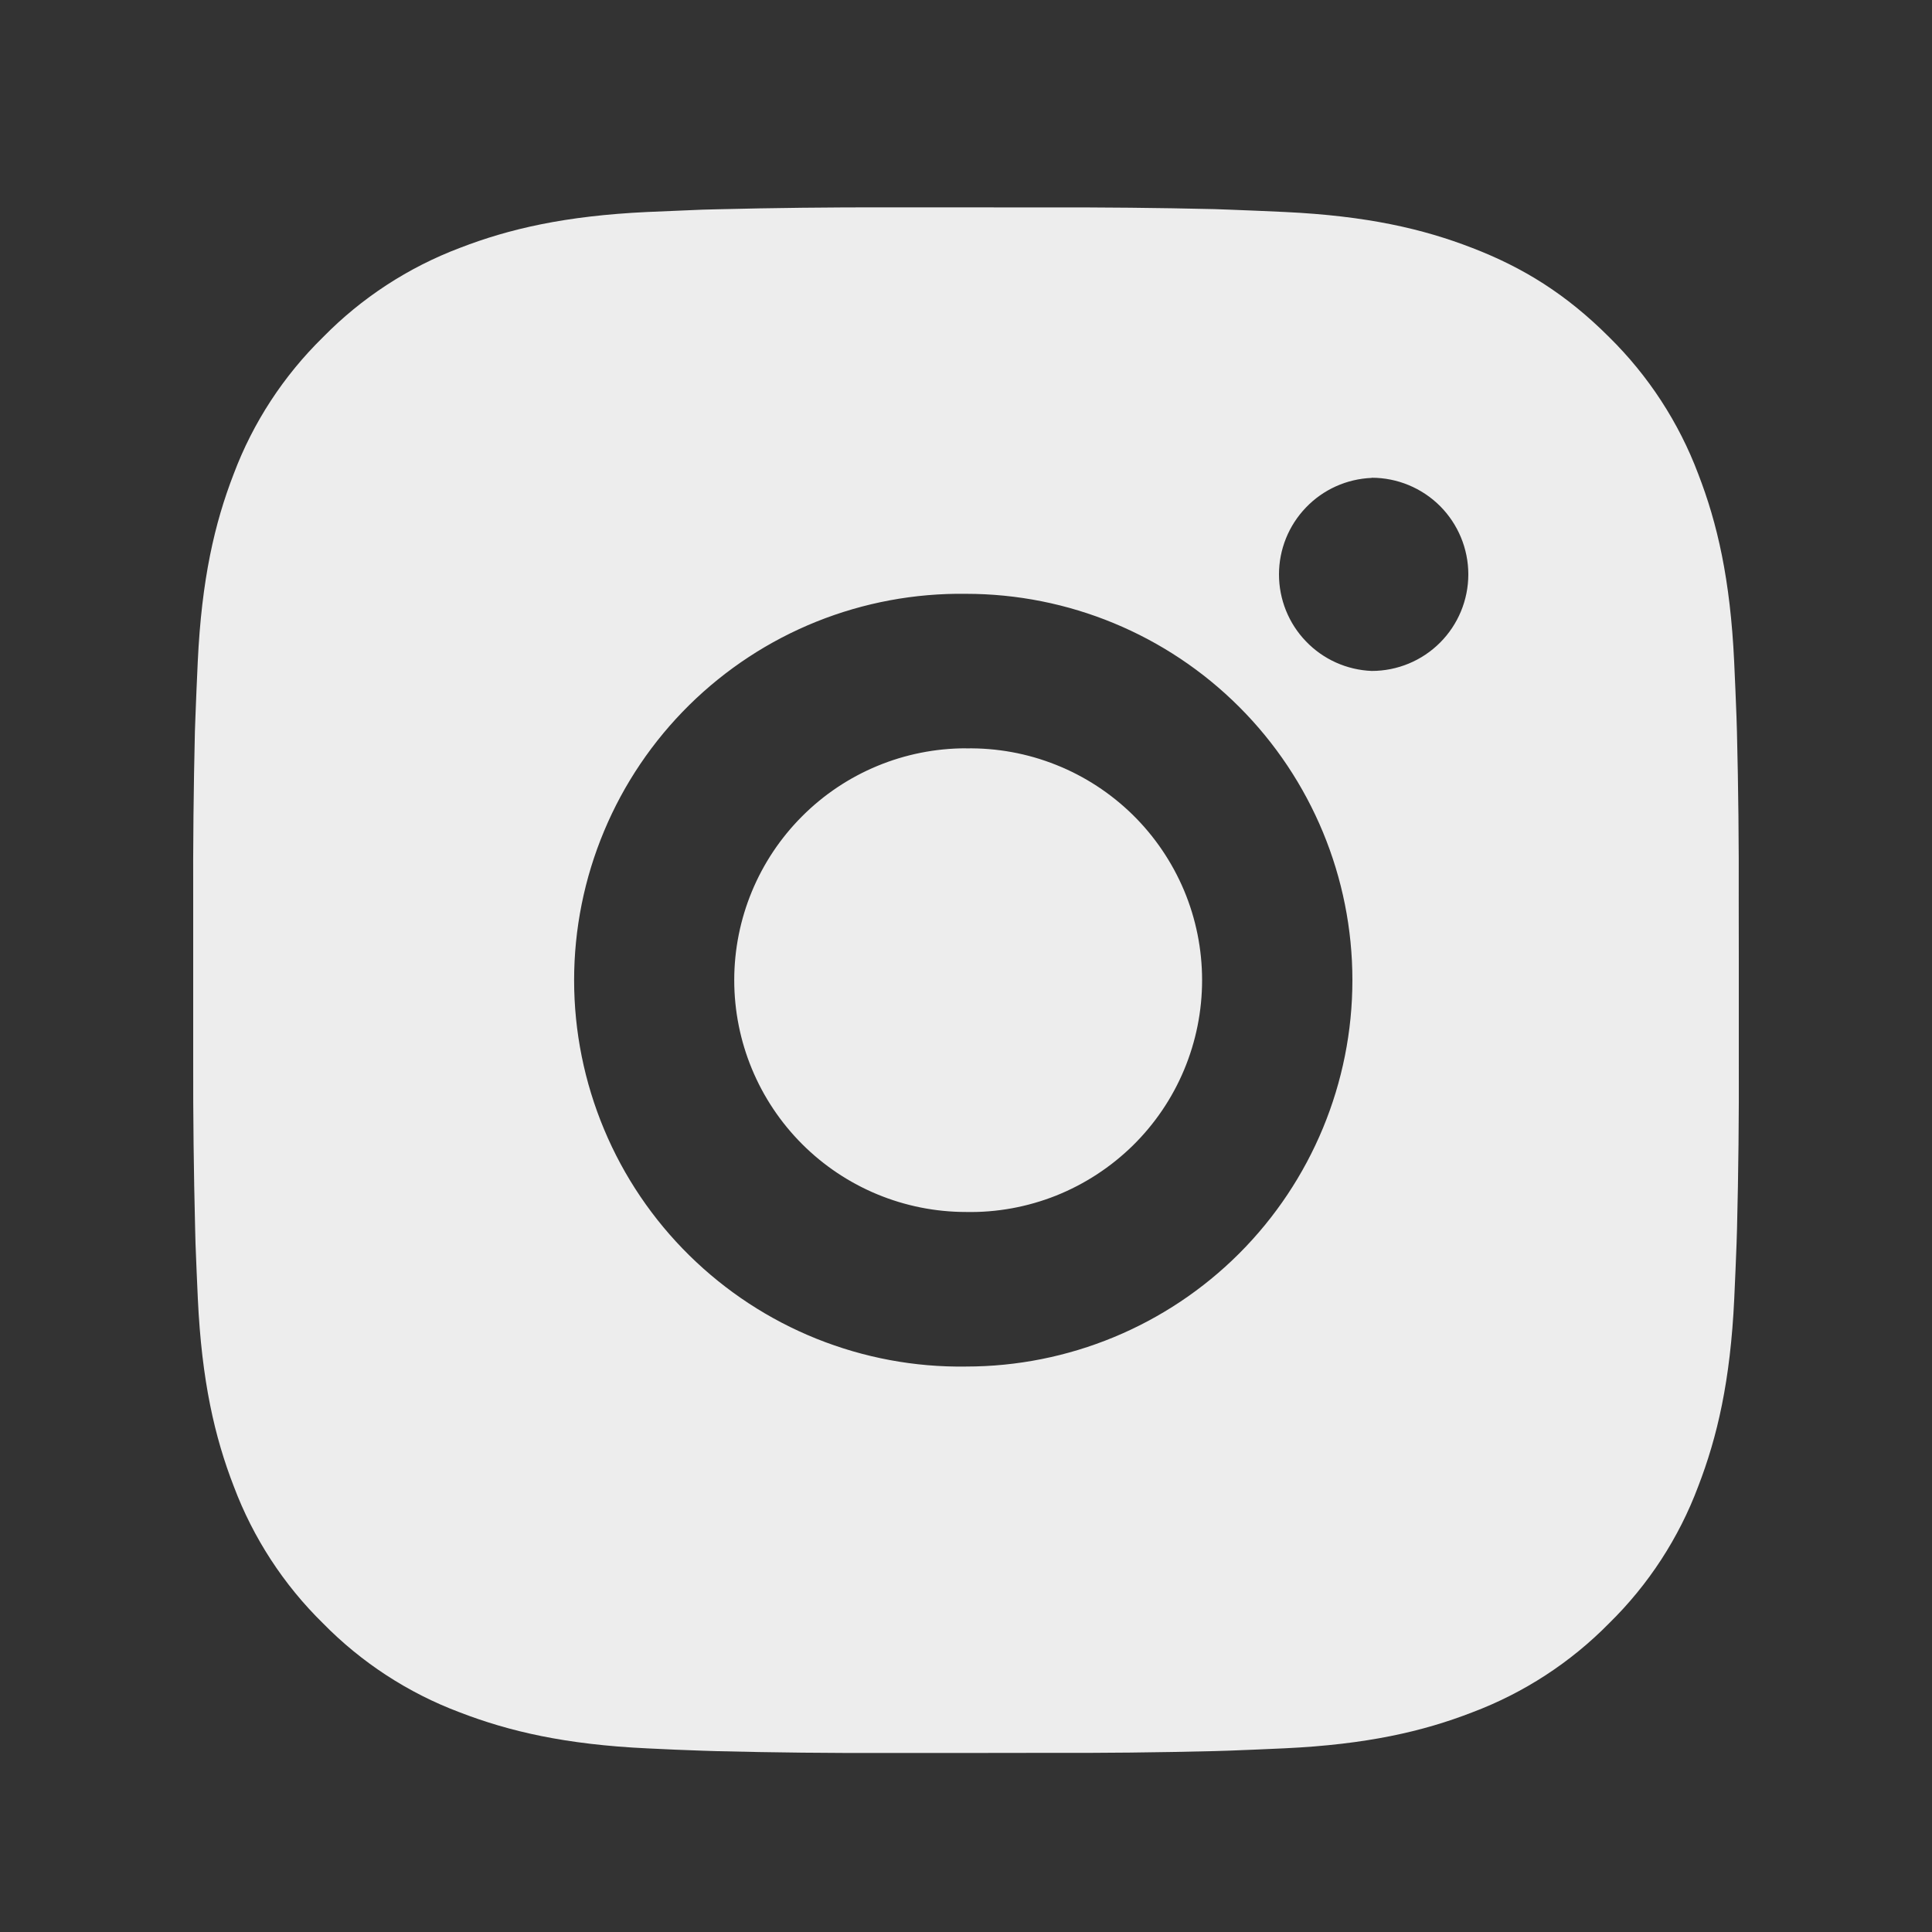 <svg width="25" height="25" viewBox="0 0 25 25" fill="none" xmlns="http://www.w3.org/2000/svg">
<rect x="0" y="0" width="25" height="25" fill="#333333" stroke="none"/>
<path d="M13.528 2.684C14.258 2.682 14.988 2.689 15.717 2.706L15.911 2.713C16.135 2.721 16.356 2.731 16.623 2.743C17.687 2.793 18.413 2.961 19.05 3.208C19.71 3.462 20.266 3.806 20.822 4.362C21.33 4.862 21.724 5.466 21.975 6.133C22.222 6.77 22.39 7.497 22.44 8.561C22.452 8.827 22.462 9.049 22.47 9.273L22.476 9.467C22.494 10.197 22.502 10.926 22.499 11.655L22.5 12.401V13.711C22.503 14.441 22.495 15.171 22.477 15.9L22.471 16.094C22.463 16.318 22.453 16.539 22.441 16.806C22.391 17.87 22.221 18.596 21.975 19.233C21.725 19.901 21.331 20.506 20.822 21.005C20.322 21.514 19.717 21.907 19.05 22.158C18.413 22.405 17.687 22.573 16.623 22.623C16.356 22.635 16.135 22.645 15.911 22.653L15.717 22.659C14.988 22.677 14.258 22.685 13.528 22.682L12.782 22.683H11.473C10.743 22.686 10.014 22.678 9.284 22.66L9.09 22.654C8.853 22.646 8.615 22.636 8.378 22.624C7.314 22.574 6.588 22.404 5.95 22.158C5.283 21.908 4.678 21.514 4.179 21.005C3.67 20.506 3.276 19.901 3.025 19.233C2.778 18.596 2.61 17.87 2.56 16.806C2.549 16.569 2.539 16.332 2.53 16.094L2.525 15.9C2.507 15.171 2.498 14.441 2.5 13.711V11.655C2.497 10.926 2.505 10.197 2.522 9.467L2.529 9.273C2.537 9.049 2.547 8.827 2.559 8.561C2.609 7.496 2.777 6.771 3.024 6.133C3.275 5.466 3.67 4.862 4.18 4.363C4.679 3.854 5.283 3.46 5.95 3.208C6.588 2.961 7.313 2.793 8.378 2.743L9.09 2.713L9.284 2.708C10.013 2.69 10.743 2.682 11.472 2.683L13.528 2.684ZM12.5 7.684C11.838 7.675 11.18 7.797 10.565 8.044C9.95 8.291 9.391 8.658 8.919 9.123C8.447 9.589 8.072 10.143 7.817 10.754C7.561 11.365 7.429 12.021 7.429 12.684C7.429 13.346 7.561 14.002 7.817 14.614C8.072 15.225 8.447 15.779 8.919 16.244C9.391 16.709 9.95 17.076 10.565 17.323C11.18 17.57 11.838 17.693 12.5 17.683C13.826 17.683 15.098 17.157 16.036 16.219C16.973 15.281 17.5 14.009 17.5 12.683C17.5 11.357 16.973 10.085 16.036 9.148C15.098 8.21 13.826 7.684 12.5 7.684ZM12.5 9.684C12.899 9.677 13.294 9.749 13.665 9.897C14.035 10.044 14.372 10.264 14.657 10.543C14.941 10.822 15.167 11.155 15.322 11.523C15.476 11.89 15.555 12.285 15.555 12.683C15.555 13.082 15.476 13.476 15.322 13.844C15.168 14.212 14.942 14.545 14.658 14.824C14.373 15.103 14.036 15.323 13.666 15.471C13.296 15.618 12.899 15.691 12.501 15.683C11.705 15.683 10.942 15.367 10.38 14.805C9.817 14.242 9.501 13.479 9.501 12.683C9.501 11.888 9.817 11.125 10.38 10.562C10.942 9.999 11.705 9.683 12.501 9.683L12.5 9.684ZM17.75 6.184C17.427 6.197 17.122 6.334 16.899 6.567C16.675 6.8 16.55 7.11 16.55 7.433C16.55 7.756 16.675 8.067 16.899 8.299C17.122 8.532 17.427 8.669 17.75 8.682C18.081 8.682 18.399 8.551 18.634 8.316C18.868 8.082 19 7.764 19 7.432C19 7.101 18.868 6.783 18.634 6.548C18.399 6.314 18.081 6.182 17.75 6.182V6.184Z" fill="#EDEDED"/>
</svg>
